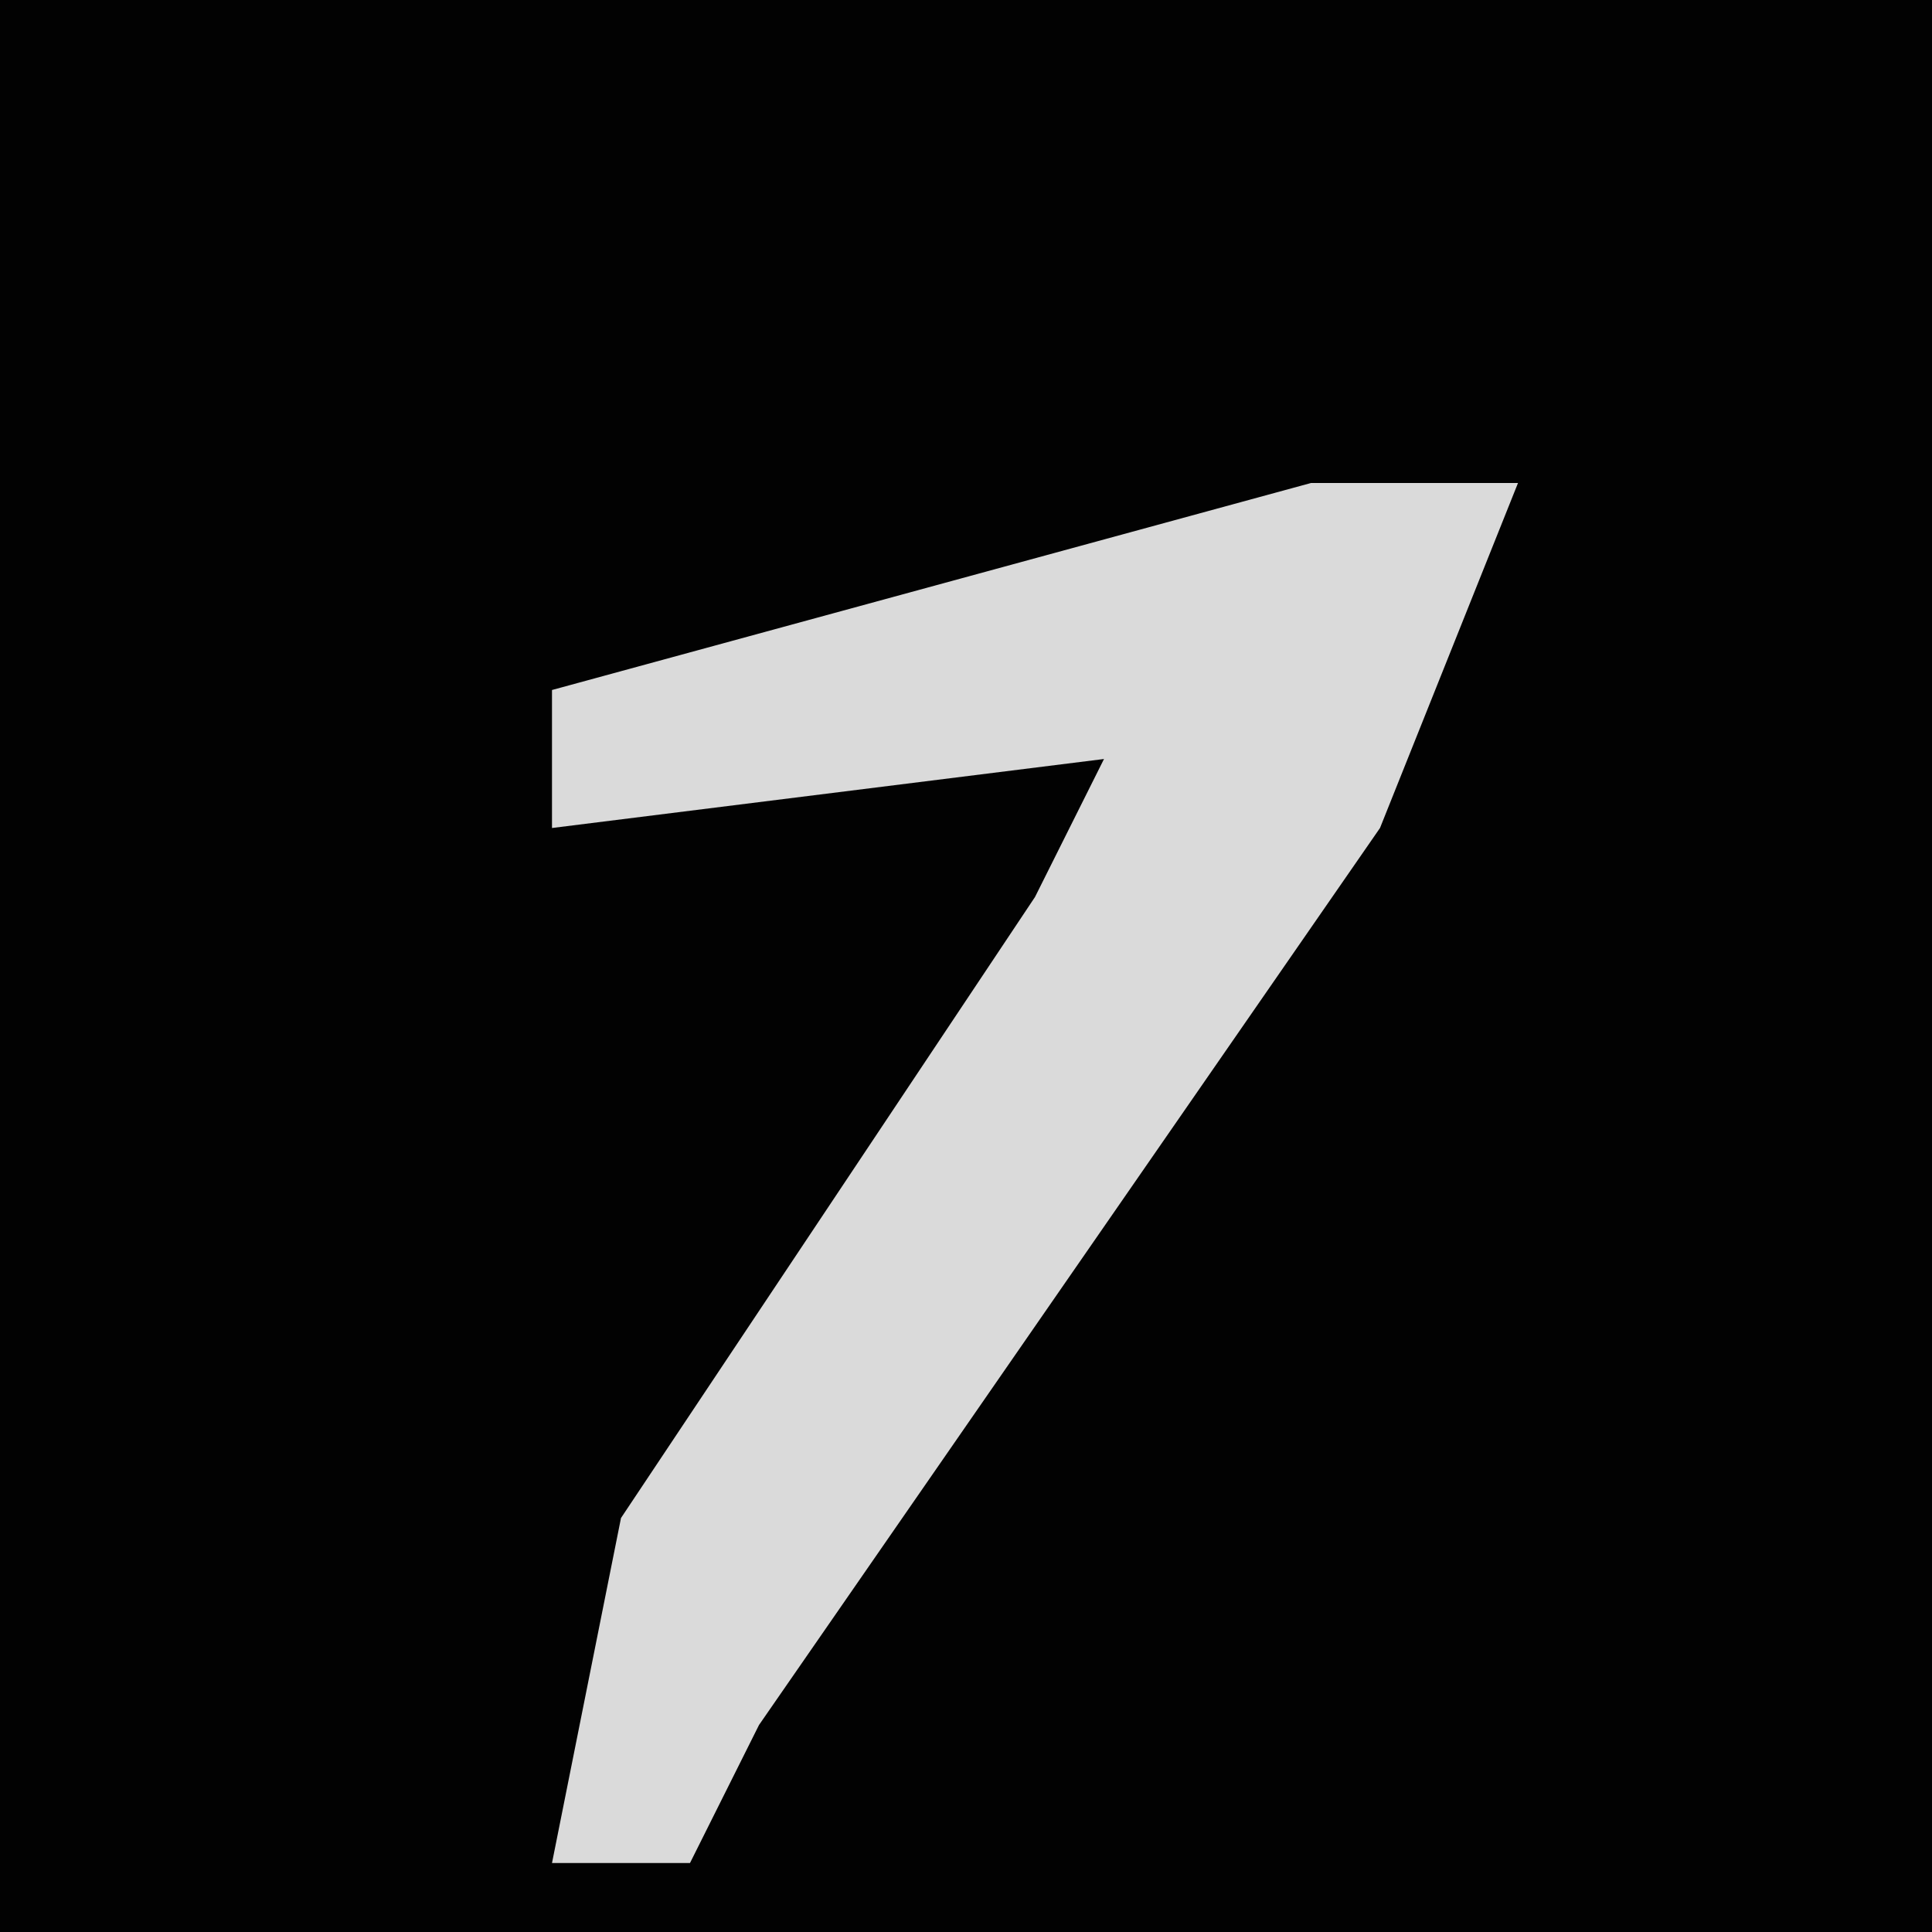 <?xml version="1.0" encoding="UTF-8"?>
<svg version="1.1" xmlns="http://www.w3.org/2000/svg" width="28" height="28">
<path d="M0,0 L28,0 L28,28 L0,28 Z " fill="#020202" transform="translate(0,0)"/>
<path d="M0,0 L3,0 L1,5 L-8,18 L-9,20 L-11,20 L-10,15 L-4,6 L-3,4 L-11,5 L-11,3 Z " fill="#DADADA" transform="translate(19,7)"/>
</svg>
